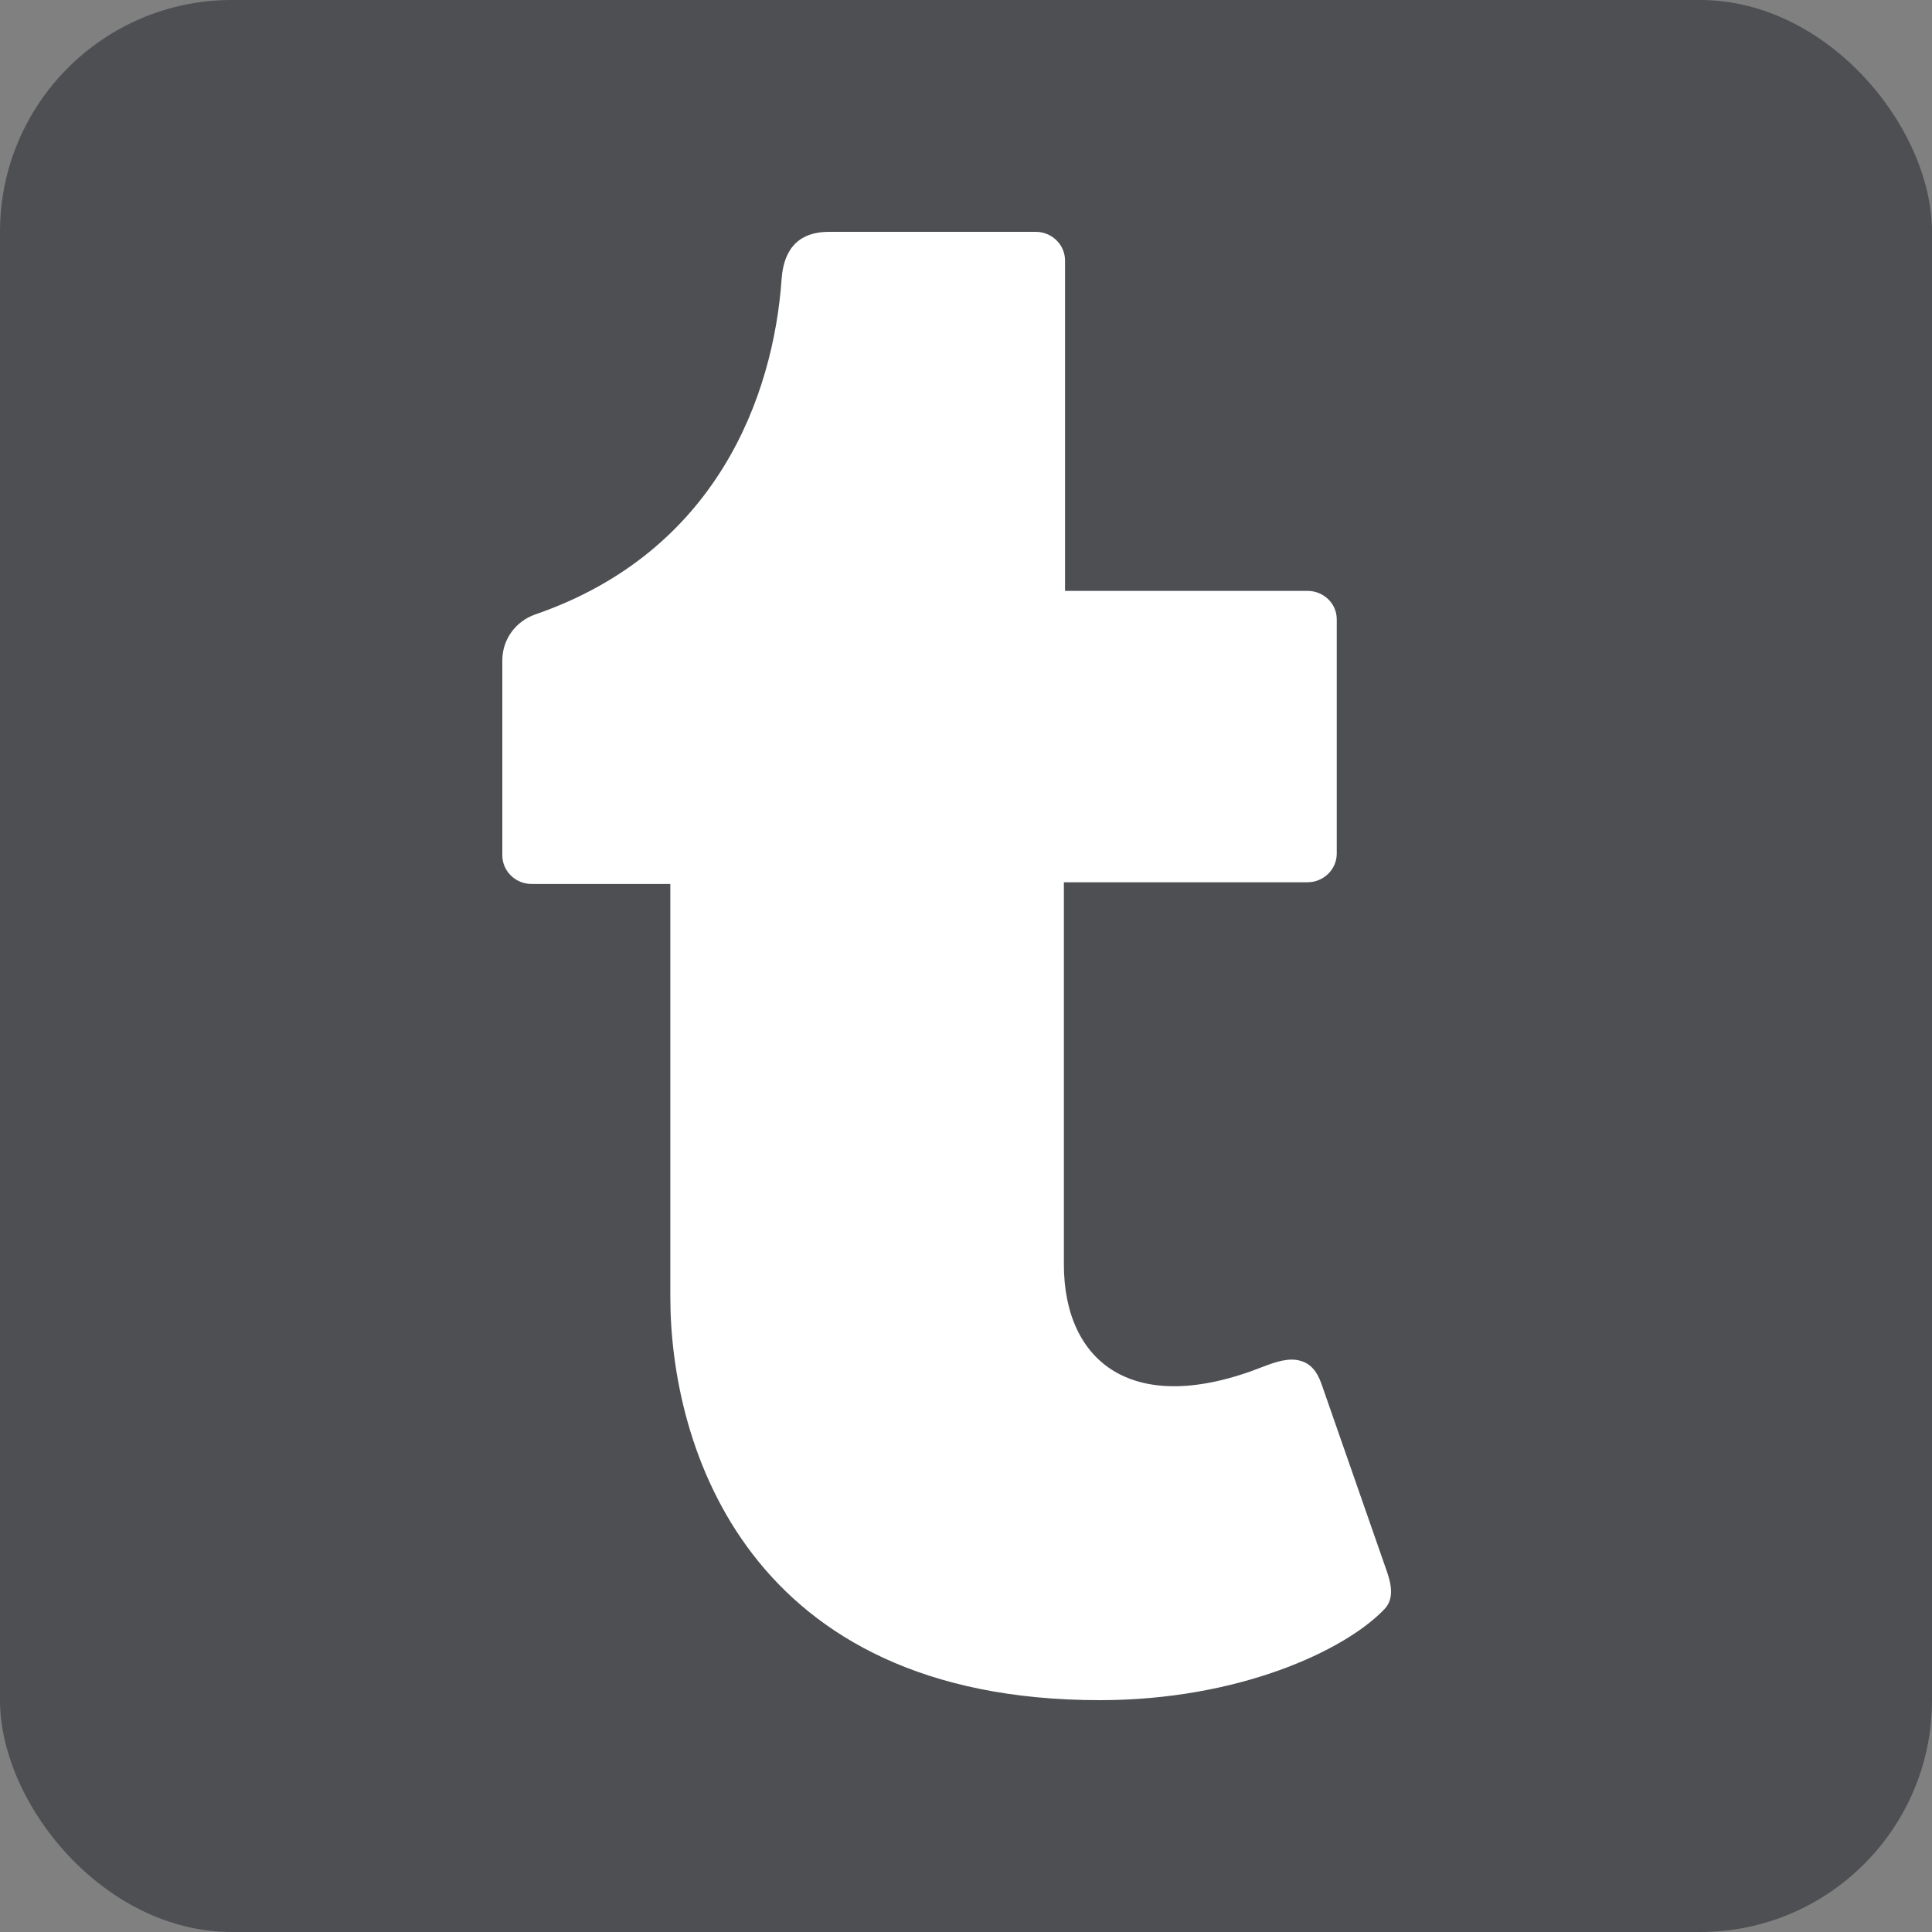 <?xml version="1.0" encoding="UTF-8"?>
<svg width="50px" height="50px" viewBox="0 0 50 50" version="1.1" xmlns="http://www.w3.org/2000/svg" xmlns:xlink="http://www.w3.org/1999/xlink">
    <rect x="0" y="0" width="50" height="50" fill="#808080" stroke="none"/>
    <!-- Generator: Sketch 52.6 (67491) - http://www.bohemiancoding.com/sketch -->
    <title>hackernew 2</title>
    <desc>Created with Sketch.</desc>
    <g id="Page-1" stroke="none" stroke-width="1" fill="none" fill-rule="evenodd">
        <g id="hackernew-2">
            <rect id="rect2984" fill="#4D4F53" x="0" y="0" width="50" height="50" rx="6"></rect>
            <path d="M35.827,41.647 C34.799,42.723 32.047,44 28.463,44 C19.329,44 17.348,37.409 17.348,33.565 L17.348,22.877 L13.756,22.877 C13.34,22.877 13,22.543 13,22.135 L13,17.088 C13,16.554 13.34,16.079 13.854,15.901 C18.542,14.283 20.017,10.26 20.229,7.21 C20.289,6.393 20.72,6 21.446,6 L26.807,6 C27.223,6 27.563,6.334 27.563,6.742 L27.563,15.292 L33.839,15.292 C34.255,15.292 34.595,15.619 34.595,16.027 L34.595,22.091 C34.595,22.499 34.255,22.833 33.839,22.833 L27.533,22.833 L27.533,32.719 C27.533,35.257 29.325,36.697 32.674,35.376 C33.037,35.235 33.355,35.138 33.635,35.212 C33.899,35.279 34.073,35.465 34.194,35.799 L35.858,40.571 C35.994,40.942 36.107,41.358 35.827,41.647 Z" id="Path" fill="#FFFFFF"></path>
        </g>
    </g>
</svg>